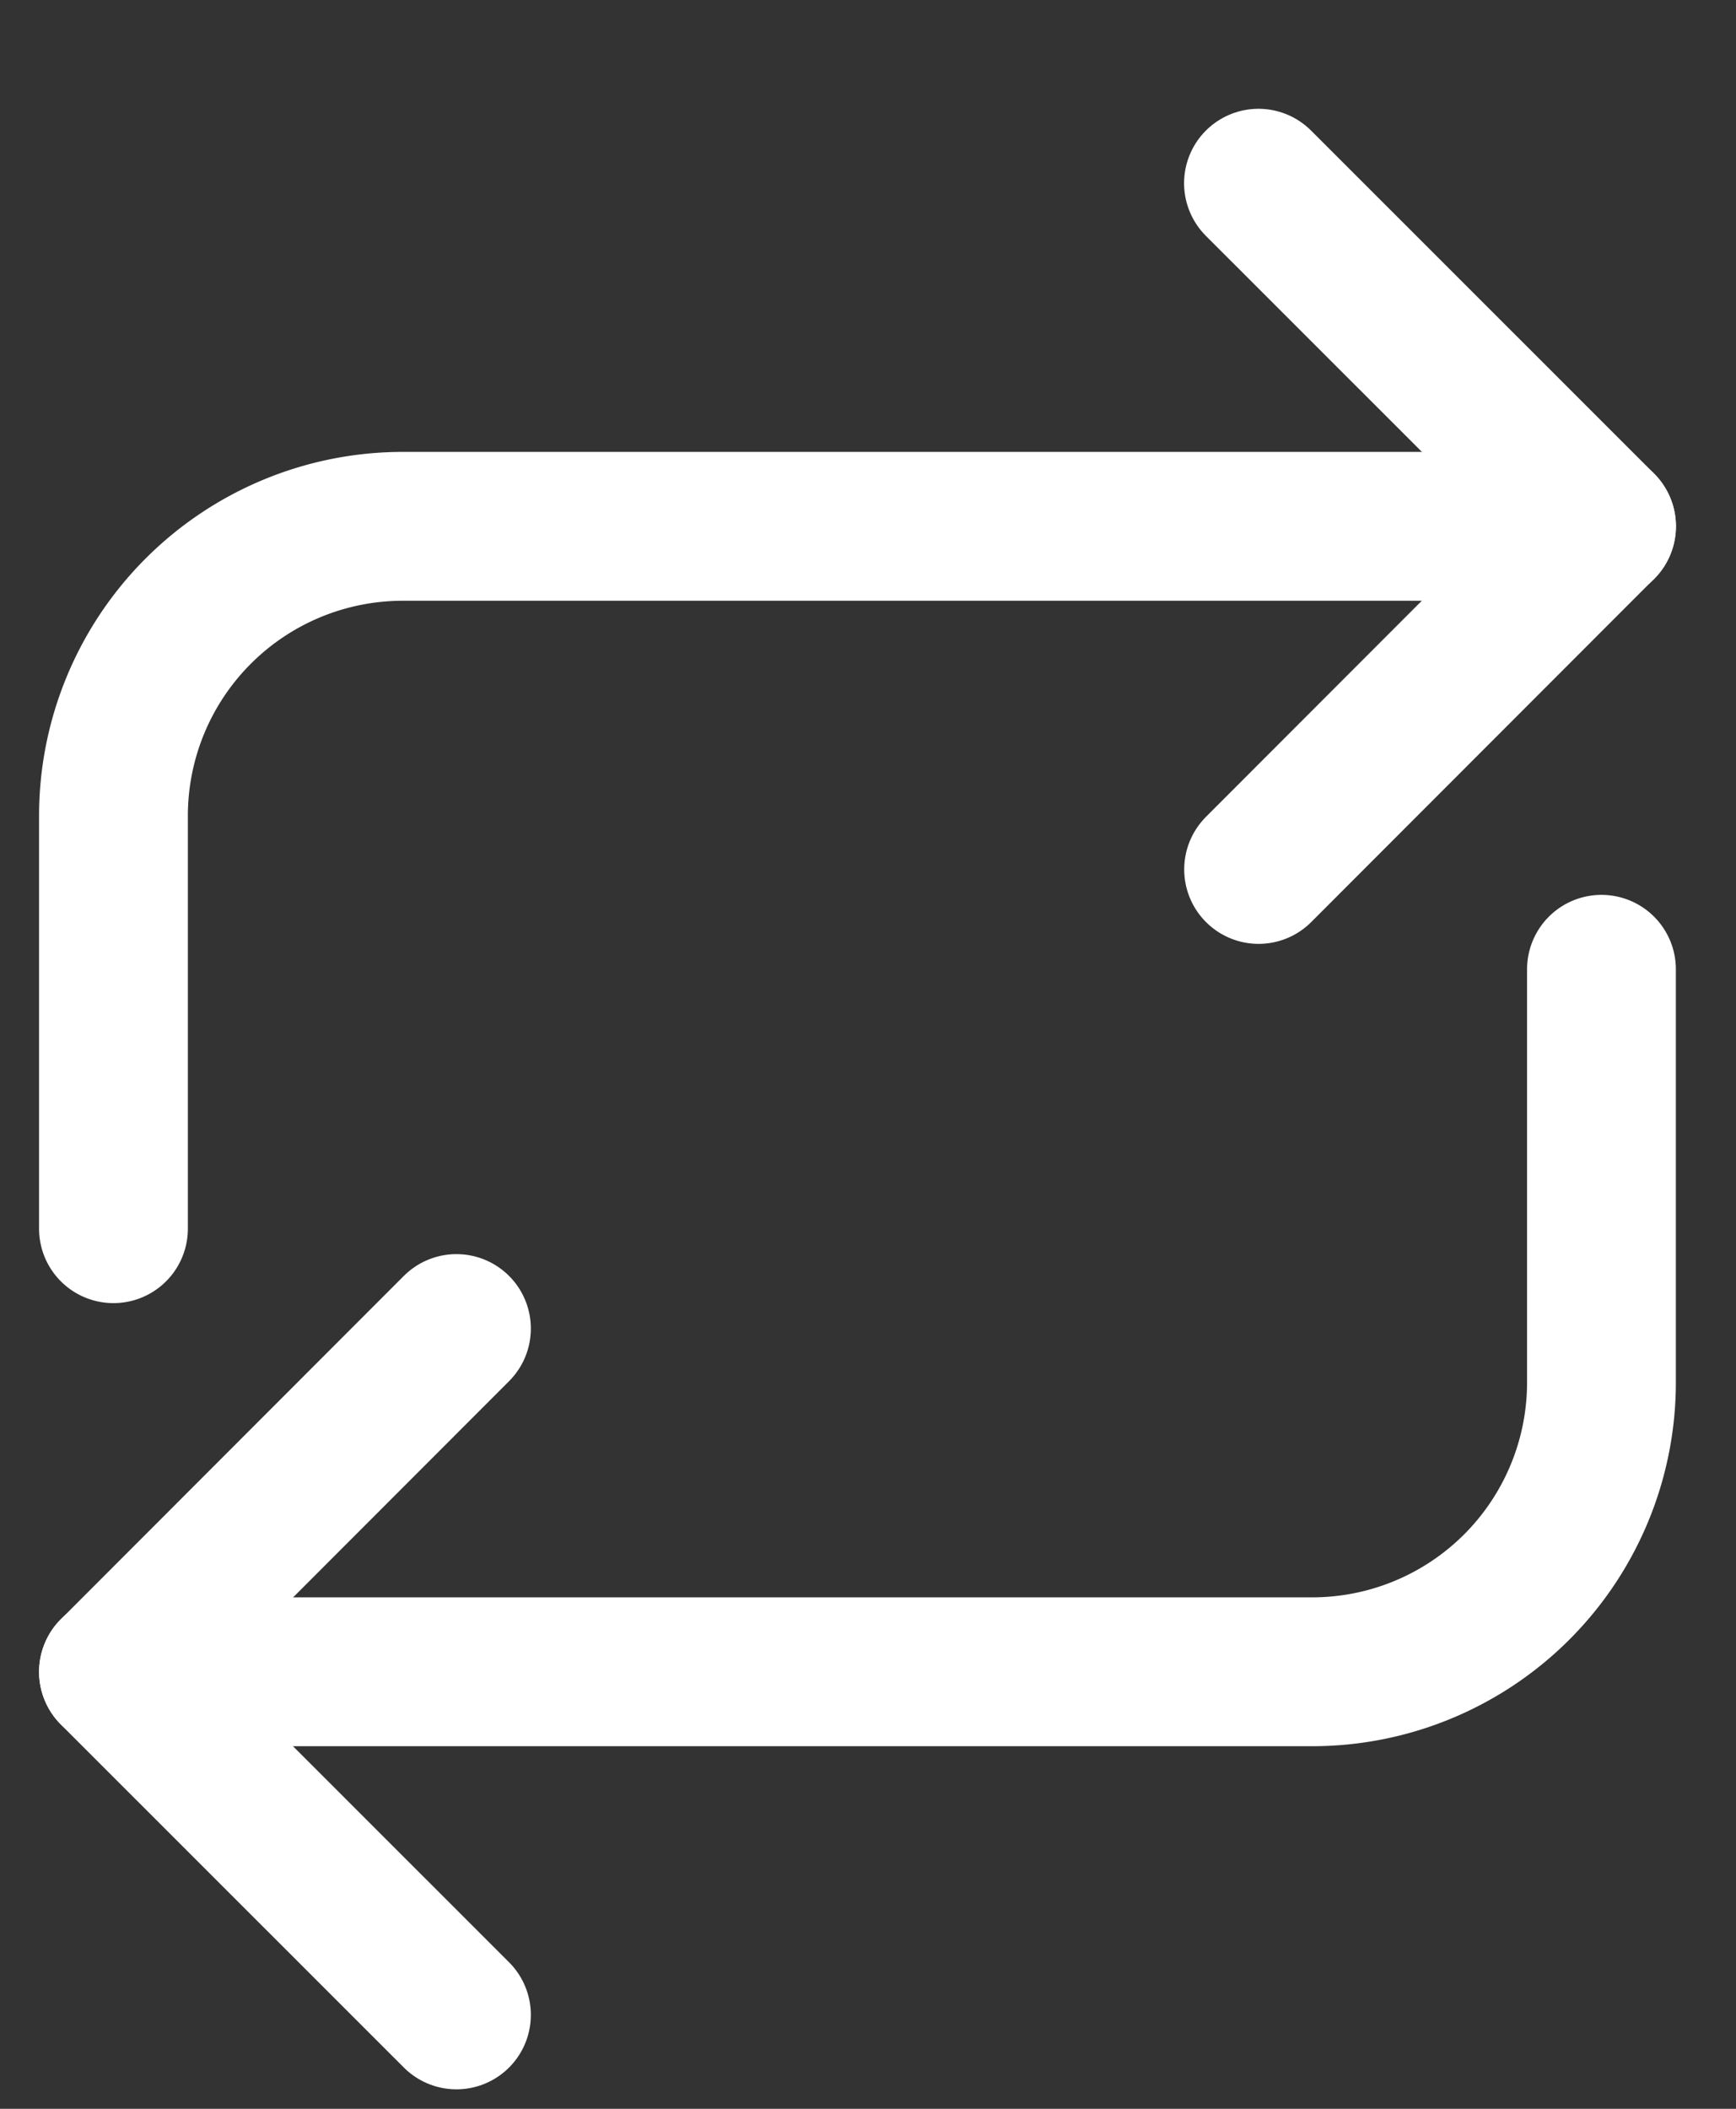 <svg xmlns="http://www.w3.org/2000/svg" width="14" height="17" viewBox="0 0 14 17"><rect x="0" y="0" width="14" height="17" fill="#333333" stroke="none"/><g><g><g><g><path fill="none" stroke="#fff" stroke-linecap="round" stroke-linejoin="round" stroke-miterlimit="20" stroke-width="1.2" d="M10.15 7.009v0l2.765-2.767v0l-2.766-2.765v0"/></g><g><path fill="none" stroke="#fff" stroke-linecap="round" stroke-linejoin="round" stroke-miterlimit="20" stroke-width="1.2" d="M.915 9.905v0-3.33A2.334 2.334 0 0 1 3.25 4.243h9.666v0"/></g></g><g><g><path fill="none" stroke="#fff" stroke-linecap="round" stroke-linejoin="round" stroke-miterlimit="20" stroke-width="1.2" d="M3.681 10.71v0L.915 13.478v0l2.766 2.765v0"/></g><g><path fill="none" stroke="#fff" stroke-linecap="round" stroke-linejoin="round" stroke-miterlimit="20" stroke-width="1.2" d="M12.915 7.814v3.33a2.333 2.333 0 0 1-2.333 2.333H.915v0"/></g></g></g></g></svg>